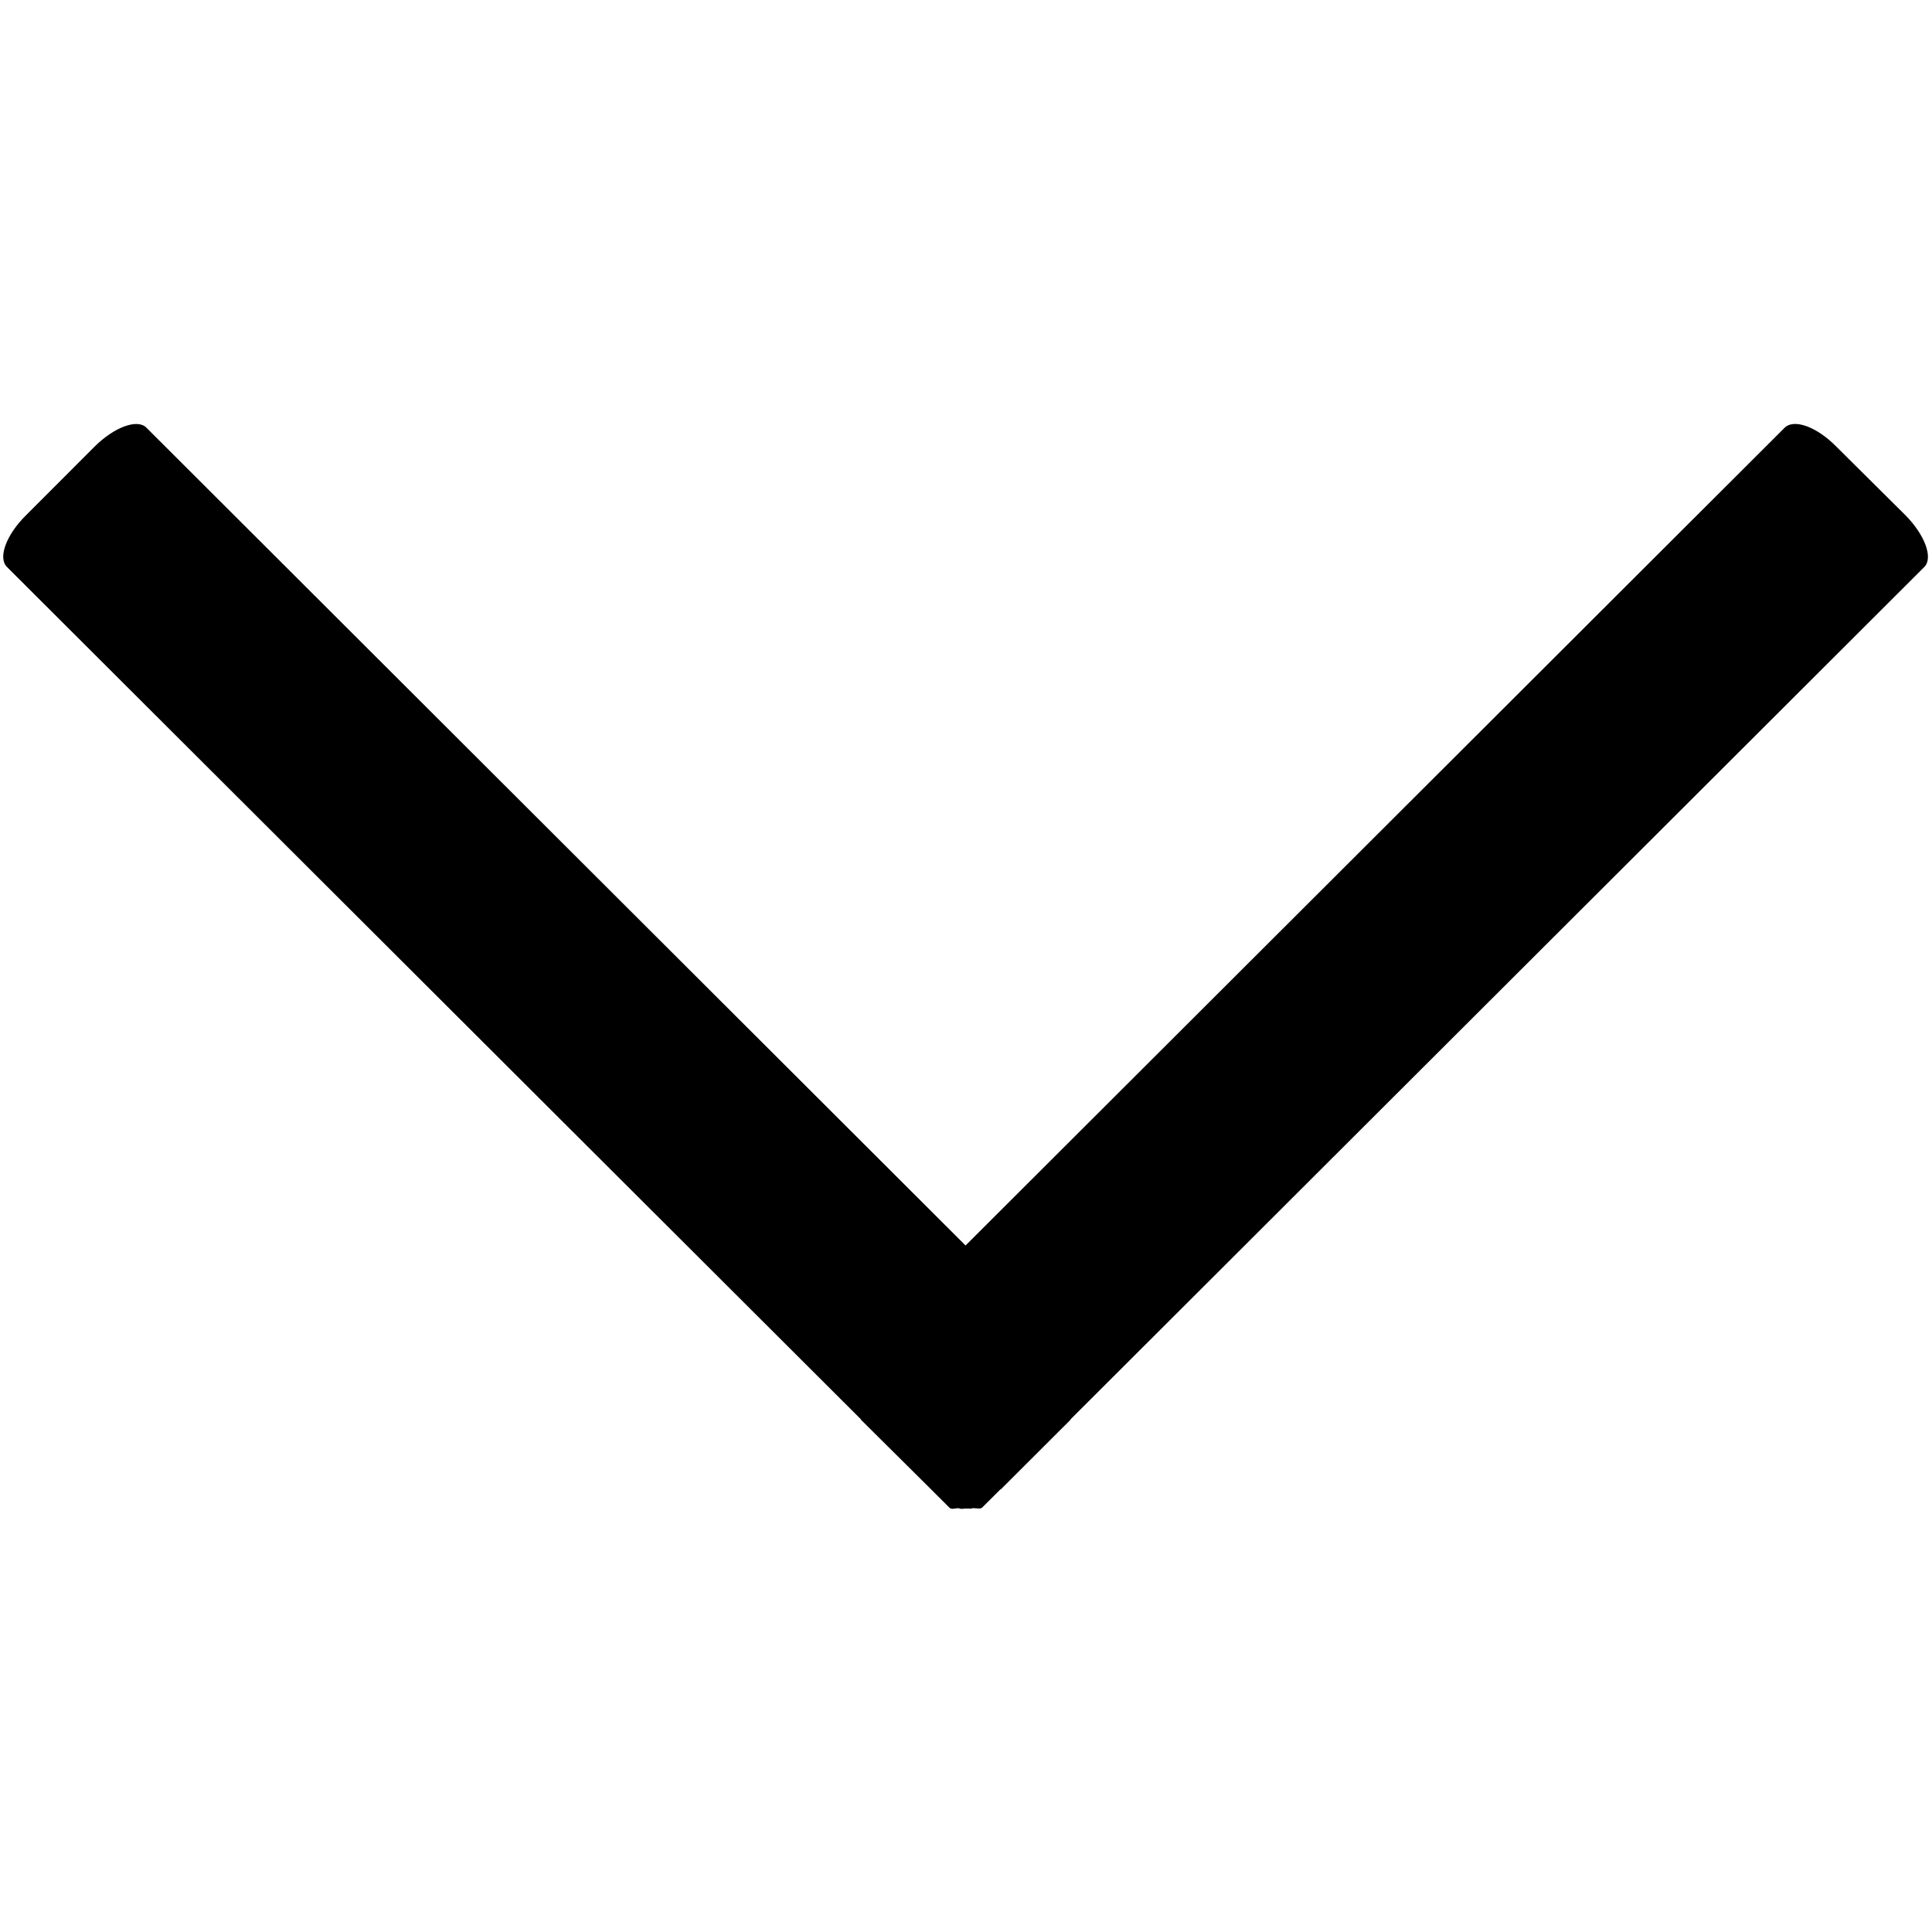 <?xml version="1.0" encoding="UTF-8" standalone="no"?>
<svg
   version="1.1"
   viewBox="0 0 30 30"
   xmlns="http://www.w3.org/2000/svg"
   xmlns:svg="http://www.w3.org/2000/svg">
<g
   id="Layer_19"
   display="none"
   transform="translate(-0.179,-5.783)">
	<g
   display="inline"
   id="g1361">
		<path
   d="m 13.5,0.996 c 6.895,0 12.503,5.608 12.503,12.502 C 26.003,20.392 20.395,26 13.5,26 6.606,26 0.997,20.392 0.997,13.498 0.997,6.604 6.606,0.996 13.5,0.996 m 0,-1 C 6.042,-0.004 -0.003,6.041 -0.003,13.498 -0.003,20.955 6.042,27 13.5,27 20.956,27 27.003,20.955 27.003,13.498 27.003,6.041 20.956,-0.004 13.5,-0.004 Z"
   id="path1359" />
	</g>
</g>
<g
   id="Layer_1"
   display="none"
   transform="translate(-0.179,-5.783)">
	<g
   display="inline"
   id="g1366">
		<path
   d="M 13.5,1 C 20.393,1 26,6.607 26,13.5 26,20.393 20.393,26 13.5,26 6.607,26 1,20.393 1,13.5 1,6.607 6.607,1 13.5,1 m 0,-1 C 6.044,0 0,6.044 0,13.5 0,20.956 6.044,27 13.5,27 20.956,27 27,20.956 27,13.5 27,6.044 20.956,0 13.5,0 Z"
   id="path1364" />
	</g>
	<path
   display="inline"
   d="m 12.786,17.732 v -7.199 h -0.759 c -0.793,0 -1.33,0.114 -1.61,0.342 -0.28,0.228 -0.486,0.715 -0.619,1.463 H 9.47 L 9.504,11.142 9.545,9.946 h 3.951 3.958 l 0.033,1.196 0.041,1.196 H 17.2 c -0.132,-0.748 -0.338,-1.235 -0.618,-1.463 -0.28,-0.228 -0.817,-0.342 -1.61,-0.342 h -0.758 v 7.199 c 0,0.496 0.084,0.82 0.253,0.974 0.168,0.153 0.526,0.233 1.073,0.243 v 0.266 h -2.03 -2.038 v -0.266 c 0.542,-0.01 0.898,-0.092 1.066,-0.246 0.166,-0.15 0.248,-0.474 0.248,-0.971 z"
   id="path1368" />
</g>
<g
   id="Layer_2"
   display="none"
   transform="translate(-0.179,-5.783)">
	<g
   display="inline"
   id="g1373">
		<path
   d="m 15.392,14.717 c -0.07,0.225 -0.127,0.49 -0.127,0.701 0,0.195 0.098,0.279 0.336,0.279 0.896,0 1.961,-1.499 1.961,-3.054 0,-2.199 -1.861,-3.6 -3.81,-3.6 -2.424,0 -4.314,2.045 -4.314,4.454 0,2.508 2.003,4.455 4.314,4.455 1.388,0 2.774,-0.673 3.53,-1.695 h 0.883 c -0.896,1.527 -2.592,2.451 -4.413,2.451 -2.941,0 -5.239,-2.311 -5.239,-5.211 0,-2.913 2.354,-5.211 5.239,-5.211 2.563,0 4.735,1.779 4.735,4.286 0,2.424 -1.961,4.049 -3.277,4.049 -0.477,0 -0.869,-0.294 -0.896,-0.925 h -0.029 c -0.435,0.504 -0.925,0.925 -1.751,0.925 -1.19,0 -1.975,-0.952 -1.975,-2.172 0,-1.946 1.288,-3.964 3.264,-3.964 0.644,0 1.247,0.309 1.556,1.148 h 0.027 l 0.252,-0.882 h 0.91 z m -2.607,0.98 c 1.219,0 2.171,-1.821 2.171,-2.97 0,-0.714 -0.545,-1.316 -1.134,-1.316 -1.317,0 -2.256,1.723 -2.256,2.941 0,0.771 0.519,1.345 1.219,1.345 z"
   id="path1371" />
	</g>
</g>
<g
   id="Layer_3"
   display="none"
   transform="translate(-0.179,-5.783)">
	<g
   display="inline"
   id="g1378">
		<path
   d="m 11.978,9.009 v 3 h -3 v -3 h 3 m 1,-1 h -5 v 5 h 5 z"
   id="path1376" />
	</g>
	<g
   display="inline"
   id="g1382">
		<path
   d="m 11.978,16 v 3 h -3 v -3 h 3 m 1,-1 h -5 v 5 h 5 z"
   id="path1380" />
	</g>
	<g
   display="inline"
   id="g1386">
		<path
   d="m 18.986,9.009 v 3 h -3 v -3 h 3 m 1,-1 h -5 v 5 h 5 z"
   id="path1384" />
	</g>
	<g
   display="inline"
   id="g1390">
		<path
   d="m 18.986,16 v 3 h -3 v -3 h 3 m 1,-1 h -5 v 5 h 5 z"
   id="path1388" />
	</g>
</g>
<g
   id="Layer_4"
   display="none"
   transform="translate(-0.179,-5.783)">
	<g
   id="g1395">
		<path
   display="inline"
   d="m 12.97,2.037 c 6.617,0 12,5.383 12,12 0,6.617 -5.383,12 -12,12 -6.617,0 -12,-5.383 -12,-12 0,-6.617 5.383,-12 12,-12 m 0,-1 c -7.18,0 -13,5.82 -13,13 0,7.18 5.82,13 13,13 7.18,0 13,-5.82 13,-13 0,-7.18 -5.821,-13 -13,-13 z"
   id="path1393" />
	</g>
	<g
   display="inline"
   id="g1399">
		<path
   d="m 17.497,14.016 c 0.275,0 0.5,0.225 0.5,0.501 0,0.275 -0.225,0.499 -0.5,0.499 -0.275,0 -0.5,-0.224 -0.5,-0.499 0,-0.276 0.225,-0.501 0.5,-0.501 m 0,-1 c -0.828,0 -1.5,0.671 -1.5,1.501 0,0.829 0.672,1.499 1.5,1.499 0.828,0 1.5,-0.67 1.5,-1.499 0,-0.83 -0.672,-1.501 -1.5,-1.501 z"
   id="path1397" />
	</g>
	<g
   display="inline"
   id="g1405">
		<polygon
   fill="none"
   points="7.935,10.978 7.935,11.609 7.935,18.037 20.005,18.037 20.005,10.978 11.607,10.978 "
   id="polygon1401" />
		<path
   d="M 20.757,9.978 H 11.928 10.918 7.955 C 7.952,9.946 7.937,9.919 7.937,9.886 c 0,-0.551 0.449,-0.999 1,-0.999 h 2.723 8.85 v -1 H 8.937 c -0.738,0 -1.376,0.405 -1.723,1 -0.172,0.295 -0.277,0.634 -0.277,0.999 0,0.078 -0.009,0.152 0,0.228 -0.006,0.014 0,0.023 0,0.039 v 8.708 c 0,0.098 0.112,0.176 0.25,0.176 h 13.57 c 0.137,0 0.25,-0.078 0.25,-0.176 v -8.708 c 0,-0.097 -0.113,-0.175 -0.25,-0.175 z m -0.752,8.059 H 7.935 v -6.428 -0.631 h 3.673 8.397 z"
   id="path1403" />
	</g>
</g>
<g
   id="Layer_5"
   display="none"
   transform="translate(-0.179,-5.783)">
	<path
   display="inline"
   d="M 21.97,13.037 H 7.826 l 3.008,-2.998 -0.707,-0.7 -4.067,4.071 c -0.097,0.097 -0.096,0.255 0.002,0.354 l 4.182,4.184 0.707,-0.726 -3.165,-3.185 H 21.97 Z"
   id="path1408" />
	<g
   id="g1412">
		<path
   display="inline"
   d="m 12.97,2.037 c 6.617,0 12,5.383 12,12 0,6.617 -5.383,12 -12,12 -6.617,0 -12,-5.383 -12,-12 0,-6.617 5.383,-12 12,-12 m 0,-1 c -7.18,0 -13,5.82 -13,13 0,7.18 5.82,13 13,13 7.18,0 13,-5.82 13,-13 0,-7.18 -5.821,-13 -13,-13 z"
   id="path1410" />
	</g>
</g>
<g
   id="Layer_5_copy"
   display="none"
   transform="translate(-0.179,-5.783)">
	<path
   display="inline"
   d="m 4.97,14.037 h 14.183 l -3.008,2.998 0.707,0.699 4.067,-4.07 c 0.096,-0.097 0.096,-0.255 -0.003,-0.354 l -4.182,-4.184 -0.707,0.726 3.165,3.185 H 4.97 Z"
   id="path1415" />
	<g
   id="g1419">
		<path
   display="inline"
   d="m 12.97,2.037 c 6.617,0 12,5.383 12,12 0,6.617 -5.383,12 -12,12 -6.617,0 -12,-5.383 -12,-12 0,-6.617 5.383,-12 12,-12 m 0,-1 c -7.18,0 -13,5.82 -13,13 0,7.18 5.82,13 13,13 7.18,0 13,-5.82 13,-13 0,-7.18 -5.821,-13 -13,-13 z"
   id="path1417" />
	</g>
</g>
<g
   id="Layer_7"
   display="none"
   transform="translate(-0.179,-5.783)">
	<g
   id="g1424">
		<path
   display="inline"
   d="m 12.97,2.037 c 6.617,0 12,5.383 12,12 0,6.617 -5.383,12 -12,12 -6.617,0 -12,-5.383 -12,-12 0,-6.617 5.383,-12 12,-12 m 0,-1 c -7.18,0 -13,5.82 -13,13 0,7.18 5.82,13 13,13 7.18,0 13,-5.82 13,-13 0,-7.18 -5.821,-13 -13,-13 z"
   id="path1422" />
	</g>
	<g
   display="inline"
   id="g1430">
		<g
   id="g1428">
			<path
   d="m 13.97,13.037 c -0.552,0 -1,0.447 -1,1 0,0.553 0.448,1 1,1 0.553,0 1,-0.447 1,-1 0,-0.553 -0.448,-1 -1,-1 z m 6.716,0 H 19.36 c -0.144,-1 -0.443,-1.481 -0.867,-2.098 l 0.953,-0.96 C 19.544,9.881 19.57,9.747 19.505,9.681 L 18.327,8.502 C 18.263,8.438 18.13,8.462 18.032,8.56 L 17.084,9.513 C 16.459,9.081 15.97,8.778 14.97,8.635 V 7.287 c 0,-0.139 -0.084,-0.25 -0.177,-0.25 h -1.665 c -0.093,0 -0.158,0.111 -0.158,0.25 v 1.347 c -1,0.141 -1.479,0.436 -2.098,0.858 L 9.938,8.561 C 9.841,8.463 9.707,8.436 9.642,8.502 L 8.464,9.678 C 8.399,9.744 8.424,9.877 8.522,9.975 l 0.925,0.938 C 9.013,11.536 8.705,12.037 8.559,13.037 H 7.236 c -0.138,0 -0.266,0.051 -0.266,0.143 v 1.664 c 0,0.094 0.128,0.193 0.266,0.193 h 1.316 c 0.14,1 0.445,1.502 0.881,2.134 L 8.474,18.123 C 8.376,18.221 8.35,18.351 8.416,18.415 l 1.177,1.177 c 0.066,0.066 0.198,0.038 0.295,-0.06 l 0.964,-0.961 c 0.623,0.429 1.117,0.73 2.117,0.872 v 1.361 c 0,0.139 0.065,0.232 0.158,0.232 h 1.665 c 0.093,0 0.177,-0.094 0.177,-0.232 v -1.361 c 1,-0.144 1.505,-0.453 2.135,-0.892 l 0.93,0.933 c 0.098,0.098 0.229,0.123 0.294,0.059 l 1.178,-1.178 c 0.064,-0.064 0.038,-0.197 -0.06,-0.295 l -0.938,-0.926 c 0.426,-0.626 0.723,-1.107 0.861,-2.107 h 1.316 c 0.138,0 0.284,-0.1 0.284,-0.193 V 13.18 c 10e-4,-0.092 -0.146,-0.143 -0.283,-0.143 z m -6.726,4.502 c -1.93,0 -3.5,-1.57 -3.5,-3.5 0,-1.93 1.57,-3.5 3.5,-3.5 1.929,0 3.5,1.57 3.5,3.5 0,1.93 -1.57,3.5 -3.5,3.5 z"
   id="path1426" />
		</g>
	</g>
</g>
<g
   id="Layer_8"
   display="none"
   transform="translate(-0.179,-5.783)">
	<g
   display="inline"
   id="g1441">
		<path
   fill="none"
   d="m 12.966,7.596 v 0 c 0.013,0 0.023,0.004 0.036,0.004 0.01,0 0.02,-0.002 0.029,-0.002 C 13.204,7.58 13.34,7.44 13.34,7.264 13.34,7.076 13.188,6.922 13,6.922 c -0.188,0 -0.34,0.154 -0.34,0.342 0,0.175 0.135,0.314 0.306,0.332 z"
   id="path1433" />
		<path
   fill="none"
   d="m 11.587,19.02 c 0.202,0.59 0.756,1.018 1.414,1.018 0.657,0 1.212,-0.428 1.414,-1.018 h -0.013 z"
   id="path1435" />
		<path
   fill="none"
   d="M 15.584,12.479 C 15.586,11.424 15.587,9.981 14.818,9.211 14.412,8.805 13.815,8.606 13.002,8.598 c -0.813,0.008 -1.409,0.207 -1.816,0.613 -0.769,0.77 -0.767,2.213 -0.766,3.268 v 0.127 c 0,2.971 -0.762,4.557 -1.567,5.414 h 1.69 1.042 2.804 1.042 1.72 c -0.806,-0.857 -1.567,-2.443 -1.567,-5.414 z"
   id="path1437" />
		<path
   d="m 19.206,18.059 c -0.001,0 -0.002,0 -0.002,0 C 19.16,18.041 19.117,18.024 19.069,18.02 18.967,18.012 16.584,17.766 16.584,12.606 V 12.48 C 16.586,11.25 16.588,9.566 15.525,8.503 15.111,8.089 14.568,7.825 13.915,7.696 13.979,7.563 14.021,7.419 14.021,7.262 14.021,6.698 13.564,6.241 13,6.241 c -0.564,0 -1.021,0.457 -1.021,1.021 0,0.156 0.042,0.301 0.106,0.436 -0.65,0.129 -1.193,0.393 -1.606,0.805 C 9.417,9.566 9.419,11.25 9.42,12.48 v 0.125 c 0,5.143 -2.368,5.404 -2.484,5.414 -0.273,0.018 -0.482,0.25 -0.469,0.523 0.013,0.268 0.234,0.477 0.499,0.477 0.008,0 0.017,0 0.024,-0.002 0.01,0 0.042,-0.004 0.084,-0.008 0.017,0.002 0.031,0.01 0.048,0.01 h 3.413 0.013 c 0.225,1.15 1.236,2.018 2.452,2.018 1.216,0 2.226,-0.867 2.452,-2.018 h 3.559 c 0.001,0 0.003,-0.002 0.005,-0.002 0.008,0.002 0.016,0.002 0.023,0.002 0.262,0 0.478,-0.205 0.494,-0.469 0.014,-0.224 -0.127,-0.415 -0.327,-0.491 z M 13,6.922 c 0.188,0 0.34,0.154 0.34,0.342 0,0.176 -0.136,0.316 -0.309,0.334 -0.01,0 -0.019,0.002 -0.029,0.002 -0.013,0 -0.023,-0.004 -0.036,-0.004 v 0 C 12.795,7.578 12.659,7.44 12.659,7.264 12.66,7.076 12.812,6.922 13,6.922 Z m 0,13.115 c -0.658,0 -1.212,-0.428 -1.414,-1.018 h 2.814 0.013 c -0.2,0.59 -0.755,1.018 -1.413,1.018 z M 15.432,18.02 H 14.39 11.586 10.544 8.854 c 0.806,-0.857 1.567,-2.443 1.567,-5.414 V 12.479 C 10.42,11.424 10.418,9.981 11.187,9.211 11.594,8.805 12.19,8.606 13.003,8.598 c 0.813,0.008 1.41,0.207 1.816,0.613 0.769,0.77 0.768,2.213 0.766,3.268 v 0.127 c 0,2.971 0.762,4.557 1.567,5.414 z"
   id="path1439" />
	</g>
</g>
<g
   id="Layer_9"
   display="none"
   transform="translate(-0.179,-5.783)">
	<g
   display="inline"
   id="g1456">
		<g
   display="none"
   id="g1446">
			<path
   display="inline"
   d="m 12.97,2.397 c 6.617,0 12,5.383 12,12 0,6.617 -5.383,12 -12,12 -6.617,0 -12,-5.383 -12,-12 0,-6.616 5.383,-12 12,-12 m 0,-1 c -7.18,0 -13,5.82 -13,13 0,7.18 5.82,13 13,13 7.18,0 13,-5.82 13,-13 0,-7.18 -5.821,-13 -13,-13 z"
   id="path1444" />
		</g>
		<path
   fill="none"
   d="m 12.937,7.648 c 0.013,0 0.023,0.004 0.036,0.004 0.01,0 0.02,-0.002 0.029,-0.002 0.173,-0.018 0.309,-0.158 0.309,-0.334 0,-0.188 -0.152,-0.342 -0.34,-0.342 -0.188,0 -0.34,0.154 -0.34,0.342 -10e-4,0.176 0.134,0.315 0.306,0.332 z"
   id="path1448" />
		<path
   fill="none"
   d="M 15.554,12.531 C 15.556,11.476 15.557,10.033 14.788,9.263 14.382,8.857 13.785,8.658 12.972,8.65 c -0.813,0.008 -1.409,0.207 -1.816,0.613 -0.769,0.77 -0.767,2.213 -0.766,3.268 v 0.127 c 0,2.971 -0.762,4.557 -1.567,5.414 h 1.69 1.042 2.804 1.042 1.72 c -0.806,-0.857 -1.567,-2.443 -1.567,-5.414 z"
   id="path1450" />
		<path
   d="m 19.176,18.111 c -10e-4,0 -0.002,0 -0.002,0 -0.044,-0.018 -0.087,-0.035 -0.135,-0.039 -0.102,-0.008 -2.485,-0.254 -2.485,-5.414 v -0.125 c 0.002,-1.23 0.004,-2.914 -1.059,-3.977 -0.414,-0.414 -0.957,-0.678 -1.609,-0.807 0.063,-0.133 0.105,-0.277 0.105,-0.434 0,-0.564 -0.457,-1.021 -1.021,-1.021 -0.564,0 -1.021,0.457 -1.021,1.021 0,0.156 0.042,0.301 0.106,0.436 -0.65,0.129 -1.193,0.393 -1.606,0.805 -1.062,1.063 -1.06,2.746 -1.058,3.977 v 0.125 c 0,5.143 -2.368,5.404 -2.484,5.414 -0.273,0.018 -0.482,0.25 -0.469,0.523 0.013,0.268 0.234,0.477 0.499,0.477 0.008,0 0.017,0 0.024,-0.002 0.01,0 0.042,-0.004 0.084,-0.008 0.017,0.002 0.031,0.01 0.048,0.01 h 3.413 0.013 c 0,0.002 0.002,0.006 0.002,0.008 h 4.897 c 0.001,-0.002 0.002,-0.006 0.003,-0.008 h 3.559 c 0.001,0 0.003,-0.002 0.005,-0.002 0.008,0.002 0.016,0.002 0.023,0.002 0.262,0 0.478,-0.205 0.494,-0.469 0.015,-0.224 -0.126,-0.415 -0.326,-0.492 z M 12.97,6.975 c 0.188,0 0.34,0.154 0.34,0.342 0,0.176 -0.136,0.316 -0.309,0.334 -0.01,0 -0.019,0.002 -0.029,0.002 -0.013,0 -0.023,-0.004 -0.036,-0.004 C 12.765,7.631 12.629,7.493 12.629,7.317 12.63,7.129 12.782,6.975 12.97,6.975 Z m 2.431,11.097 h -1.042 -2.804 -1.042 -1.69 c 0.806,-0.857 1.567,-2.443 1.567,-5.414 v -0.127 c -0.001,-1.055 -0.003,-2.498 0.766,-3.268 0.407,-0.406 1.003,-0.605 1.816,-0.613 0.813,0.008 1.41,0.207 1.816,0.613 0.769,0.77 0.768,2.213 0.766,3.268 v 0.127 c 0,2.971 0.762,4.557 1.567,5.414 z"
   id="path1452" />
		<path
   d="m 14.072,20.072 c -0.02,0.533 -0.454,0.965 -0.993,0.965 -0.539,0 -0.973,-0.432 -0.993,-0.965 h -1.004 c 0.02,1.088 0.904,1.965 1.997,1.965 1.092,0 1.977,-0.877 1.996,-1.965 z"
   id="path1454" />
	</g>
</g>
<g
   id="Layer_10"
   display="none"
   transform="translate(-0.179,-5.783)">
	<path
   display="inline"
   d="M 9.835,8.037 C 9.868,8.037 9.97,7.881 9.97,7.748 V 7.225 C 9.97,7.094 9.868,7.037 9.835,7.037 H 8.748 8.224 8.047 C 8.014,7.037 7.97,7.094 7.97,7.225 v 0.209 0.314 12.527 0.268 0.256 c 0,0.133 0.044,0.238 0.077,0.238 h 1.788 c 0.033,0 0.135,-0.105 0.135,-0.238 v -0.523 c 0,-0.131 -0.102,-0.238 -0.135,-0.238 H 8.97 v -12 h 0.865 z"
   id="path1459" />
	<path
   display="inline"
   d="m 18.97,13.037 h -6.064 l 1.551,-1.559 -0.707,-0.711 -2.653,2.65 C 11,13.515 11.001,13.672 11.099,13.77 l 2.769,2.767 0.707,-0.707 -1.793,-1.793 h 6.189 v -1 z"
   id="path1461" />
</g>
<g
   id="Layer_11"
   display="none"
   transform="translate(-0.179,-5.783)">
	<g
   display="inline"
   id="g1468">
		<path
   display="none"
   d="m 12.97,2.037 c 6.617,0 12,5.383 12,12 0,6.617 -5.383,12 -12,12 -6.617,0 -12,-5.383 -12,-12 0,-6.617 5.383,-12 12,-12 m 0,-1 c -7.18,0 -13,5.82 -13,13 0,7.18 5.82,13 13,13 7.18,0 13,-5.82 13,-13 0,-7.18 -5.821,-13 -13,-13 z"
   id="path1464" />
		<path
   d="M 6.734,20.93 C 6.68,20.93 6.626,20.921 6.572,20.904 6.311,20.814 6.171,20.53 6.26,20.269 L 8.557,13.538 C 8.646,13.277 8.93,13.137 9.192,13.226 l 5.853,1.997 2.669,-7.827 c 0.09,-0.261 0.378,-0.401 0.635,-0.312 0.262,0.089 0.401,0.373 0.313,0.635 l -2.831,8.299 c -0.043,0.126 -0.134,0.229 -0.253,0.288 -0.118,0.058 -0.258,0.066 -0.382,0.024 L 9.342,14.333 7.206,20.59 c -0.07,0.209 -0.264,0.34 -0.472,0.34 z"
   id="path1466" />
	</g>
</g>
<g
   id="Layer_12"
   display="none"
   transform="translate(-0.179,-5.783)">
	<g
   display="inline"
   id="g1483">
		<g
   display="none"
   id="g1473">
			<path
   display="inline"
   d="m 12.97,1.037 c 6.617,0 12,5.383 12,12 0,6.617 -5.383,12 -12,12 -6.617,0 -12,-5.383 -12,-12 0,-6.617 5.383,-12 12,-12 m 0,-1 c -7.18,0 -13,5.82 -13,13 0,7.18 5.82,13 13,13 7.18,0 13,-5.82 13,-13 0,-7.18 -5.821,-13 -13,-13 z"
   id="path1471" />
		</g>
		<g
   id="g1477">
			<path
   d="m 14.966,12.537 v 5 h -5 v -5 h 5 m 1,-1 h -7 v 7 h 7 z"
   id="path1475" />
		</g>
		<g
   id="g1481">
			<polygon
   points="17.974,9.545 10.973,9.545 10.973,10.544 16.958,10.544 16.958,16.545 17.974,16.545 "
   id="polygon1479" />
		</g>
	</g>
</g>
<g
   id="Layer_13"
   display="none"
   transform="translate(-0.179,-5.783)">
	<g
   display="inline"
   id="g1496">
		<g
   id="g1488">
			<path
   d="m 13.5,7.5 c 3.584,0 6.5,2.916 6.5,6.5 0,3.584 -2.916,6.5 -6.5,6.5 C 9.916,20.5 7,17.584 7,14 7,10.416 9.916,7.5 13.5,7.5 m 0,-1 C 9.357,6.5 6,9.857 6,14 c 0,4.143 3.357,7.5 7.5,7.5 4.143,0 7.5,-3.357 7.5,-7.5 0,-4.143 -3.357,-7.5 -7.5,-7.5 z"
   id="path1486" />
		</g>
		<circle
   cx="11.059"
   cy="12.624"
   r="1"
   id="circle1490" />
		<circle
   cx="15.979"
   cy="12.624"
   r="1"
   id="circle1492" />
		<path
   d="m 15.809,15.923 c -0.376,0.905 -1.269,1.545 -2.309,1.545 -1.04,0 -1.932,-0.64 -2.309,-1.545 h -1.042 c 0.417,1.465 1.751,2.545 3.351,2.545 1.599,0 2.934,-1.08 3.352,-2.545 z"
   id="path1494" />
	</g>
</g>
<g
   id="Layer_14"
   display="none"
   transform="translate(-0.179,-5.783)">
	<g
   display="inline"
   id="g1515">
		<g
   id="g1501">
			<path
   d="m 13.5,1.037 c 6.893,0 12.5,5.607 12.5,12.5 0,6.893 -5.607,12.5 -12.5,12.5 C 6.607,26.037 1,20.43 1,13.537 1,6.644 6.607,1.037 13.5,1.037 m 0,-1 C 6.044,0.037 0,6.081 0,13.537 c 0,7.456 6.044,13.5 13.5,13.5 7.456,0 13.5,-6.044 13.5,-13.5 0,-7.456 -6.044,-13.5 -13.5,-13.5 z"
   id="path1499" />
		</g>
		<g
   id="g1513">
			<path
   d="m 20.944,7.775 c 0,0.138 -0.111,0.25 -0.25,0.25 h -13.5 c -0.138,0 -0.25,-0.112 -0.25,-0.25 v -0.5 c 0,-0.138 0.112,-0.25 0.25,-0.25 h 13.5 c 0.139,0 0.25,0.112 0.25,0.25 z"
   id="path1503" />
			<path
   d="m 14.944,19.787 c 0,0.139 -0.111,0.25 -0.25,0.25 h -7.5 c -0.138,0 -0.25,-0.111 -0.25,-0.25 v -0.5 c 0,-0.139 0.112,-0.25 0.25,-0.25 h 7.5 c 0.139,0 0.25,0.111 0.25,0.25 z"
   id="path1505" />
			<path
   d="m 12.944,15.764 c 0,0.139 -0.112,0.25 -0.25,0.25 h -5.5 c -0.138,0 -0.25,-0.111 -0.25,-0.25 v -0.5 c 0,-0.139 0.112,-0.25 0.25,-0.25 h 5.5 c 0.138,0 0.25,0.111 0.25,0.25 z"
   id="path1507" />
			<path
   d="m 14.944,11.813 c 0,0.138 -0.111,0.25 -0.25,0.25 h -7.5 c -0.138,0 -0.25,-0.112 -0.25,-0.25 v -0.5 c 0,-0.138 0.112,-0.25 0.25,-0.25 h 7.5 c 0.139,0 0.25,0.112 0.25,0.25 z"
   id="path1509" />
			<path
   d="M 20.767,15.037 H 18.97 v -1.75 c 0,-0.138 -0.111,-0.25 -0.25,-0.25 h -0.5 c -0.139,0 -0.25,0.112 -0.25,0.25 v 1.75 h -1.703 c -0.139,0 -0.297,0.139 -0.297,0.276 v 0.5 c 0,0.138 0.158,0.224 0.297,0.224 h 1.703 v 1.75 c 0,0.139 0.111,0.25 0.25,0.25 h 0.5 c 0.139,0 0.25,-0.111 0.25,-0.25 v -1.75 h 1.797 c 0.139,0 0.203,-0.086 0.203,-0.224 v -0.5 c 0,-0.137 -0.065,-0.276 -0.203,-0.276 z"
   id="path1511" />
		</g>
	</g>
</g>
<g
   id="Layer_15"
   display="none"
   transform="translate(-0.179,-5.783)">
	<g
   display="inline"
   id="g1526">
		<g
   display="none"
   id="g1520">
			<path
   display="inline"
   d="M 13,1 C 19.617,1 25,6.383 25,13 25,19.617 19.617,25 13,25 6.383,25 1,19.617 1,13 1,6.383 6.383,1 13,1 M 13,0 C 5.82,0 0,5.82 0,13 0,20.18 5.82,26 13,26 20.18,26 26,20.18 26,13 26,5.82 20.18,0 13,0 Z"
   id="path1518" />
		</g>
		<path
   d="m 19.975,10.711 c 0,0.138 -0.112,0.25 -0.25,0.25 h -13.5 c -0.138,0 -0.25,-0.112 -0.25,-0.25 v -0.5 c 0,-0.138 0.112,-0.25 0.25,-0.25 h 13.5 c 0.138,0 0.25,0.112 0.25,0.25 z"
   id="path1522" />
		<path
   d="m 13.975,15.75 c 0,0.139 -0.112,0.25 -0.25,0.25 h -7.5 c -0.138,0 -0.25,-0.111 -0.25,-0.25 v -0.5 C 5.975,15.111 6.087,15 6.225,15 h 7.5 c 0.138,0 0.25,0.111 0.25,0.25 z"
   id="path1524" />
	</g>
</g>
<g
   id="Layer_16"
   display="none"
   transform="translate(-0.179,-5.783)">
	<g
   display="inline"
   id="g1541">
		<g
   display="none"
   id="g1531">
			<path
   display="inline"
   d="M 13,2 C 19.617,2 25,7.383 25,14 25,20.617 19.617,26 13,26 6.383,26 1,20.617 1,14 1,7.383 6.383,2 13,2 M 13,1 C 5.82,1 0,6.82 0,14 0,21.18 5.82,27 13,27 20.18,27 26,21.18 26,14 26,6.82 20.18,1 13,1 Z"
   id="path1529" />
		</g>
		<g
   id="g1539">
			<polygon
   fill="none"
   points="15.761,8.419 15.761,10.008 17.35,10.008 "
   id="polygon1533" />
			<polygon
   fill="none"
   points="8.97,20.037 17.97,20.037 17.97,11.037 14.97,11.037 14.97,11 14.97,10.008 14.97,8.037 8.97,8.037 "
   id="polygon1535" />
			<path
   d="M 18.746,10.037 18.755,10.014 18.739,9.991 18.844,9.98 15.97,7.003 V 7.037 H 8.01 c -0.138,0 -0.041,0.062 -0.041,0.2 v 13.5 c 0,0.138 -0.098,0.3 0.041,0.3 h 10.5 c 0.138,0 0.459,-0.162 0.459,-0.3 v -9.729 -0.93 -0.041 z m -2.985,-1.618 1.589,1.589 h -1.589 z m 2.209,11.618 h -9 v -12 h 6 V 10.008 11 11.037 h 3 z"
   id="path1537" />
		</g>
	</g>
</g>
<g
   id="Layer_17"
   display="none"
   transform="translate(-0.179,-5.783)">
	<g
   display="inline"
   id="g1556">
		<g
   display="none"
   id="g1546">
			<path
   display="inline"
   d="M 14,2 C 20.617,2 26,7.383 26,14 26,20.617 20.617,26 14,26 7.383,26 2,20.617 2,14 2,7.383 7.383,2 14,2 M 14,1 C 6.82,1 1,6.82 1,14 1,21.18 6.82,27 14,27 21.18,27 27,21.18 27,14 27,6.82 21.18,1 14,1 Z"
   id="path1544" />
		</g>
		<g
   id="g1554">
			<polygon
   fill="none"
   points="14.5,8.431 14.5,10.021 16.09,10.021 "
   id="polygon1548" />
			<polygon
   fill="none"
   points="11.5,20 16.5,20 16.5,11.021 13.5,11.021 13.5,11.013 13.5,10.021 13.5,8 11.5,8 "
   id="polygon1550" />
			<path
   d="M 17.486,10.021 17.494,10.012 17.478,9.996 17.486,9.988 14.513,7.014 V 7 H 10.75 C 10.611,7 10.5,7.111 10.5,7.25 v 13.5 c 0,0.138 0.112,0.25 0.25,0.25 h 6.5 c 0.138,0 0.25,-0.112 0.25,-0.25 v -9.729 -0.93 -0.07 z m -2.986,-1.59 1.59,1.59 H 14.5 Z M 16.5,20 h -5 V 8 h 2 v 2.021 0.992 0.008 h 3 z"
   id="path1552" />
		</g>
	</g>
</g>
<g
   id="Layer_18"
   display="none"
   transform="translate(-0.179,-5.783)">
	<path
   display="inline"
   d="m 19.747,12.008 0.008,-0.009 -0.016,-0.016 0.008,-0.008 -2.973,-2.974 V 8.987 H 9.01 c -0.138,0 -0.25,0.111 -0.25,0.25 v 8.5 c 0,0.138 0.112,0.25 0.25,0.25 h 10.5 c 0.138,0 0.25,-0.112 0.25,-0.25 v -4.729 -0.93 -0.07 z m -2.986,-1.59 1.59,1.59 h -1.59 z m 2,6.569 h -9 v -7 h 6 V 12.008 13 13.008 h 3 z"
   id="path1559" />
</g>
<g
   id="Layer_20"
   display="none"
   transform="translate(-0.179,-5.783)">
	<path
   display="inline"
   d="m 17,13.5 h -7 c -0.15,0 -0.293,-0.068 -0.389,-0.185 l -2.03,-2.5 C 7.407,10.601 7.439,10.286 7.653,10.111 7.868,9.937 8.182,9.97 8.357,10.184 l 1.88,2.315 h 6.522 l 1.85,-2.313 c 0.173,-0.215 0.487,-0.249 0.703,-0.078 0.216,0.173 0.25,0.487 0.078,0.703 l -2,2.5 C 17.296,13.431 17.152,13.5 17,13.5 Z m 2,-3 H 8 v 7 h 11 v -7 m 0.751,-1 C 19.889,9.5 20,9.611 20,9.75 v 8.498 C 20,18.387 19.889,18.5 19.751,18.5 H 7.248 C 7.11,18.5 7,18.387 7,18.248 V 9.75 C 7,9.611 7.11,9.5 7.248,9.5 Z"
   id="path1562" />
</g>
<g
   id="Layer_21"
   display="none"
   transform="translate(-0.179,-5.783)">
	<g
   id="g1567">
		<path
   display="inline"
   d="M 14,2 C 20.617,2 26,7.383 26,14 26,20.617 20.617,26 14,26 7.383,26 2,20.617 2,14 2,7.383 7.383,2 14,2 M 14,1 C 6.82,1 1,6.82 1,14 1,21.18 6.82,27 14,27 21.18,27 27,21.18 27,14 27,6.82 21.18,1 14,1 Z"
   id="path1565" />
	</g>
	<path
   display="inline"
   d="m 13.569,23.5 c -4.136,0 -7.5,-3.345 -7.5,-7.457 0,-0.276 0.224,-0.5 0.5,-0.5 0.276,0 0.5,0.224 0.5,0.5 0,3.561 2.916,6.457 6.5,6.457 3.584,0 6.5,-2.896 6.5,-6.457 0,-0.276 0.224,-0.5 0.5,-0.5 0.276,0 0.5,0.224 0.5,0.5 0,4.112 -3.364,7.457 -7.5,7.457 z"
   id="path1569" />
	<path
   display="inline"
   d="m 20.569,16.543 h -14 c -0.276,0 -0.5,-0.224 -0.5,-0.5 0,-0.276 0.224,-0.5 0.5,-0.5 h 14 c 0.276,0 0.5,0.224 0.5,0.5 0,0.276 -0.223,0.5 -0.5,0.5 z"
   id="path1571" />
	<path
   display="inline"
   d="m 11.063,12.172 c -0.276,0 -0.5,-0.224 -0.5,-0.5 0,-1.103 -0.897,-2 -2,-2 -1.103,0 -2,0.897 -2,2 0,0.276 -0.224,0.5 -0.5,0.5 -0.276,0 -0.5,-0.224 -0.5,-0.5 0,-1.654 1.346,-3 3,-3 1.654,0 3,1.346 3,3 0,0.276 -0.224,0.5 -0.5,0.5 z"
   id="path1573" />
	<path
   display="inline"
   d="m 20.938,12.172 c -0.276,0 -0.5,-0.224 -0.5,-0.5 0,-1.103 -0.897,-2 -2,-2 -1.103,0 -2,0.897 -2,2 0,0.276 -0.224,0.5 -0.5,0.5 -0.276,0 -0.5,-0.224 -0.5,-0.5 0,-1.654 1.346,-3 3,-3 1.654,0 3,1.346 3,3 0,0.276 -0.224,0.5 -0.5,0.5 z"
   id="path1575" />
</g>
<g
   id="Layer_22"
   display="none"
   transform="translate(-0.179,-5.783)">
	<g
   display="inline"
   id="g1586">
		<polygon
   fill="none"
   points="8.818,16.907 8.817,18.259 10.169,18.259 "
   id="polygon1578" />
		
			<rect
   x="9.044"
   y="12.584"
   transform="matrix(0.707,-0.707,0.707,0.707,-6.154,13.311)"
   fill="none"
   width="7.897"
   height="3"
   id="rect1580" />
		
			<rect
   x="15.735"
   y="8.893"
   transform="matrix(-0.707,-0.707,0.707,-0.707,22.461,28.987)"
   fill="none"
   width="3"
   height="1.896"
   id="rect1582" />
		<path
   d="M 20.255,10.106 16.97,6.821 c -0.048,-0.05 -0.105,-0.077 -0.146,-0.077 -0.018,0 -0.032,0.005 -0.042,0.015 L 14.08,9.46 V 9.461 L 7.885,15.655 C 7.86,15.68 7.854,15.713 7.841,15.743 L 7.82,15.722 v 0.063 c -0.004,0.02 -0.001,0.035 0,0.054 l -0.002,3.245 c 0,0.063 0.021,0.119 0.052,0.15 0.018,0.018 0.038,0.027 0.06,0.027 l 3.288,-0.004 c 0.011,0.002 0.019,0.012 0.03,0.012 0.009,0 0.017,-0.011 0.026,-0.012 h 0.081 l -0.024,-0.024 c 0.031,-0.013 0.063,-0.014 0.09,-0.04 l 6.753,-6.754 2.145,-2.145 c 0.033,-0.033 0.006,-0.119 -0.064,-0.188 z m -11.437,6.801 1.351,1.352 H 8.817 Z m 2.443,1.03 -2.122,-2.121 5.584,-5.584 2.121,2.121 z m 6.364,-6.365 -2.121,-2.122 1.34,-1.341 2.122,2.122 z"
   id="path1584" />
	</g>
</g>
<g
   id="Layer_23"
   display="none"
   transform="translate(-0.179,-5.783)">
	<g
   display="inline"
   id="g1597">
		
			<rect
   x="11.815"
   y="9.153"
   transform="matrix(-0.707,-0.707,0.707,-0.707,13.091,32.685)"
   fill="none"
   width="3"
   height="8.958"
   id="rect1589" />
		
			<rect
   x="16.418"
   y="8.027"
   transform="matrix(-0.707,-0.707,0.707,-0.707,24.205,28.08)"
   fill="none"
   width="3"
   height="2"
   id="rect1591" />
		<path
   d="M 20.976,9.256 17.69,5.971 c -0.049,-0.05 -0.105,-0.077 -0.146,-0.077 -0.018,0 -0.032,0.005 -0.042,0.015 l -2.702,2.7 c 0,0 0,0.002 0,0.002 l -6.953,6.953 c -0.096,0.094 -0.118,0.229 -0.049,0.299 l 3.285,3.285 c 0.027,0.027 0.065,0.04 0.106,0.04 0.063,0 0.135,-0.031 0.193,-0.089 l 7.4,-7.4 c 0.001,-10e-4 0.001,-0.003 0.002,-0.004 L 21.037,9.443 C 21.071,9.41 21.045,9.324 20.976,9.256 Z m -9.768,8.603 -2.121,-2.121 6.333,-6.334 2.121,2.121 z M 18.271,10.794 16.15,8.673 17.564,7.259 19.685,9.38 Z"
   id="path1593" />
		<path
   d="m 7.948,18.998 10e-4,-1.537 -0.998,-1 -0.003,3.361 c 0,0.063 0.021,0.119 0.053,0.15 C 7.018,19.99 7.039,20 7.06,20 l 3.426,-0.004 -0.999,-0.998 z"
   id="path1595" />
	</g>
</g>
<g
   id="Layer_24"
   display="none"
   transform="translate(-0.179,-5.783)">
	<g
   display="inline"
   id="g1612">
		<g
   display="none"
   id="g1602">
			<path
   display="inline"
   d="M 13,2 C 19.617,2 25,7.383 25,14 25,20.617 19.617,26 13,26 6.383,26 1,20.617 1,14 1,7.383 6.383,2 13,2 M 13,1 C 5.82,1 0,6.82 0,14 0,21.18 5.82,27 13,27 20.18,27 26,21.18 26,14 26,6.82 20.18,1 13,1 Z"
   id="path1600" />
		</g>
		<path
   d="m 13.5,7 c 3.859,0 7,3.14 7,7 0,3.859 -3.141,7 -7,7 -3.86,0 -7,-3.141 -7,-7 0,-3.86 3.14,-7 7,-7 m 0,-1 c -4.419,0 -8,3.581 -8,8 0,4.419 3.581,8 8,8 4.419,0 8,-3.581 8,-8 0,-4.419 -3.581,-8 -8,-8 z"
   id="path1604" />
		<path
   d="m 9.628,15.974 h 0.949 l 2.923,10e-4 2.924,-10e-4 h 0.948 C 16.934,17.63 15.415,18.785 13.5,18.785 11.585,18.784 10.066,17.63 9.628,15.974 m 8.189,-1.001 c -0.868,0 -2.477,10e-4 -4.317,10e-4 -1.84,0 -3.449,-10e-4 -4.317,-10e-4 -0.434,0 -0.683,0 -0.683,10e-4 0,2.761 2.239,4.81 5,4.81 2.762,0 5,-2.049 5,-4.81 0,0 -0.249,-10e-4 -0.683,-10e-4 z"
   id="path1606" />
		<path
   d="m 18.005,13.44 c -0.276,0 -0.5,-0.224 -0.5,-0.5 0,-0.551 -0.448,-1 -1,-1 -0.552,0 -1,0.449 -1,1 0,0.276 -0.224,0.5 -0.5,0.5 -0.276,0 -0.5,-0.224 -0.5,-0.5 0,-1.103 0.897,-2 2,-2 1.103,0 2,0.897 2,2 0,0.277 -0.224,0.5 -0.5,0.5 z"
   id="path1608" />
		<path
   d="m 11.972,13.44 c -0.276,0 -0.5,-0.224 -0.5,-0.5 0,-0.551 -0.449,-1 -1,-1 -0.551,0 -1,0.449 -1,1 0,0.276 -0.224,0.5 -0.5,0.5 -0.276,0 -0.5,-0.224 -0.5,-0.5 0,-1.103 0.897,-2 2,-2 1.103,0 2,0.897 2,2 0,0.277 -0.224,0.5 -0.5,0.5 z"
   id="path1610" />
	</g>
</g>
<g
   id="Layer_25"
   display="none"
   transform="translate(-0.179,-5.783)">
	<g
   display="inline"
   id="g1627">
		<g
   display="none"
   id="g1617">
			<path
   display="inline"
   d="M 16,0 C 22.617,0 28,5.383 28,12 28,18.617 22.617,24 16,24 9.383,24 4,18.617 4,12 4,5.383 9.383,0 16,0 m 0,-1 C 8.82,-1 3,4.82 3,12 3,19.18 8.82,25 16,25 23.18,25 29,19.18 29,12 29,4.82 23.18,-1 16,-1 Z"
   id="path1615" />
		</g>
		<g
   id="g1621">
			<path
   d="M 19,8 V 19 H 8 V 8 H 19 M 19.752,7 H 7.248 C 7.112,7 7,7.111 7,7.252 V 19.746 C 7,19.887 7.112,20 7.248,20 H 19.752 C 19.889,20 20,19.887 20,19.746 V 7.252 C 20,7.111 19.889,7 19.752,7 Z"
   id="path1619" />
		</g>
		<g
   id="g1625">
			<path
   d="m 15,12 v 7 H 8 v -7 h 7 m 0.828,-1 H 7.172 C 7.077,11 7,11.077 7,11.173 v 8.652 C 7,19.921 7.077,20 7.172,20 h 8.656 C 15.923,20 16,19.921 16,19.825 V 11.173 C 16,11.077 15.923,11 15.828,11 Z"
   id="path1623" />
		</g>
	</g>
</g>
<g
   id="Layer_26"
   display="none"
   transform="translate(-0.179,-5.783)">
	<g
   display="inline"
   id="g1638">
		<g
   display="none"
   id="g1632">
			<path
   display="inline"
   d="M 13,2 C 19.617,2 25,7.383 25,14 25,20.617 19.617,26 13,26 6.383,26 1,20.617 1,14 1,7.383 6.383,2 13,2 M 13,1 C 5.82,1 0,6.82 0,14 0,21.18 5.82,27 13,27 20.18,27 26,21.18 26,14 26,6.82 20.18,1 13,1 Z"
   id="path1630" />
		</g>
		<path
   d="M 16.011,12.093 16.02,12.084 16.004,12.068 16.012,12.06 13.037,9.086 V 9.073 H 7.273 c -0.139,0 -0.25,0.111 -0.25,0.25 v 11.5 c 0,0.139 0.111,0.25 0.25,0.25 h 8.501 c 0.138,0 0.25,-0.111 0.25,-0.25 v -7.729 -0.93 -0.07 h -0.013 z m -2.988,-1.59 1.591,1.59 h -1.591 z m 2.001,9.569 H 8.023 v -10 h 4 v 2.021 0.992 0.008 h 3.001 z"
   id="path1634" />
		<path
   d="M 19.963,9.053 19.972,9.044 19.956,9.028 19.964,9.02 16.99,6.047 V 6.033 h -5.765 c -0.139,0 -0.25,0.111 -0.25,0.25 v 1.721 h 1 V 7.033 h 4.001 v 2.021 0.992 0.008 h 3 v 6.98 h -2.045 v 1 h 2.795 c 0.138,0 0.25,-0.113 0.25,-0.25 v -7.73 -0.93 -0.07 h -0.013 z m -2.986,0 v -1.59 l 1.59,1.59 z"
   id="path1636" />
	</g>
</g>
<g
   id="Layer_27"
   display="none"
   transform="translate(-0.179,-5.783)">
	<g
   display="inline"
   id="g1661">
		<g
   display="none"
   id="g1643">
			<path
   display="inline"
   d="M 14,1 C 20.617,1 26,6.383 26,13 26,19.617 20.617,25 14,25 7.383,25 2,19.617 2,13 2,6.383 7.383,1 14,1 M 14,0 C 6.82,0 1,5.82 1,13 1,20.18 6.82,26 14,26 21.18,26 27,20.18 27,13 27,5.82 21.18,0 14,0 Z"
   id="path1641" />
		</g>
		<g
   id="g1647">
			<path
   d="m 15,12 v 3 h -3 v -3 h 3 m 0.904,-1 H 11.095 C 11.043,11 11,11.042 11,11.096 v 4.806 C 11,15.956 11.043,16 11.096,16 h 4.809 C 15.957,16 16,15.956 16,15.902 V 11.096 C 16,11.042 15.957,11 15.904,11 Z"
   id="path1645" />
		</g>
		<g
   id="g1653">
			<path
   d="M 8,10 V 8.058 h 2 V 7 H 7.248 C 7.111,7 7,7.118 7,7.265 V 10 Z"
   id="path1649" />
			<path
   d="M 8,17 H 7 v 2.762 C 7,19.893 7.111,20 7.248,20 H 10 V 19.052 H 8 Z"
   id="path1651" />
		</g>
		<g
   id="g1659">
			<path
   d="m 19,10 h 1 V 7.265 C 20,7.118 19.89,7 19.752,7 H 17 v 1.059 h 2 z"
   id="path1655" />
			<path
   d="m 19,17 v 2.052 H 17 V 20 h 2.752 C 19.89,20 20,19.893 20,19.762 V 17 Z"
   id="path1657" />
		</g>
	</g>
</g>
<g
   id="Layer_28"
   display="none"
   transform="translate(-0.179,-5.783)">
	<path
   display="inline"
   d="M 19.769,6.999 H 18.021 V 6.5 c 0,-0.276 -0.224,-0.5 -0.5,-0.5 -0.276,0 -0.5,0.224 -0.5,0.5 V 7 H 10 V 6.5 C 10,6.223 9.776,6 9.5,6 9.224,6 9,6.223 9,6.5 V 7 H 7.232 C 7.104,6.999 7,7.096 7,7.214 V 19.785 C 7,19.902 7.104,20 7.232,20 H 19.768 C 19.896,20 20,19.902 20,19.785 V 7.214 C 20,7.096 19.896,6.999 19.769,6.999 Z M 9,7.999 v 0.5 C 9,8.776 9.224,9 9.5,9 9.776,9 10,8.776 10,8.5 V 8 h 7.021 v 0.5 c 0,0.276 0.224,0.5 0.5,0.5 0.276,0 0.5,-0.224 0.5,-0.5 V 8 H 19 v 5.032 H 8 V 7.999 Z M 8,19 V 14.031 H 19 V 19 Z"
   id="path1664" />
</g>
<g
   id="Layer_29"
   display="none"
   transform="translate(-0.179,-5.783)">
	<g
   display="inline"
   id="g1675">
		<g
   id="g1673">
			<g
   id="g1669">
				<path
   d="m 15.261,7.658 2.651,1.523 1.57,2.702 -7.909,7.91 -4.225,-4.225 7.913,-7.91 M 15.143,6.465 c -0.064,0 -0.128,0.024 -0.177,0.073 l -8.854,8.854 c -0.098,0.098 -0.098,0.256 0,0.354 l 5.285,5.285 c 0.049,0.049 0.113,0.073 0.177,0.073 0.064,0 0.128,-0.024 0.177,-0.073 l 8.854,-8.854 c 0.098,-0.098 0.098,-0.256 0,-0.354 L 18.644,8.448 15.321,6.539 C 15.271,6.49 15.206,6.465 15.143,6.465 Z"
   id="path1667" />
			</g>
			<circle
   cx="15.935"
   cy="11.252"
   r="1"
   id="circle1671" />
		</g>
	</g>
</g>
<g
   id="Layer_30"
   display="none"
   transform="translate(-0.179,-5.783)">
</g>
<g
   id="Layer_31"
   display="none"
   transform="translate(-0.179,-5.783)">
	<g
   display="inline"
   id="g1691">
		<g
   display="none"
   id="g1681">
			<path
   display="inline"
   d="M 13,2 C 19.617,2 25,7.383 25,14 25,20.617 19.617,26 13,26 6.383,26 1,20.617 1,14 1,7.383 6.383,2 13,2 M 13,1 C 5.82,1 0,6.82 0,14 0,21.18 5.82,27 13,27 20.18,27 26,21.18 26,14 26,6.82 20.18,1 13,1 Z"
   id="path1679" />
		</g>
		<path
   d="m 12.068,9.259 -0.5,-0.5 c -0.097,-0.097 -0.255,-0.098 -0.354,0 l -3.138,3.138 c -0.02,0.02 -0.018,0.048 -0.03,0.071 L 6.98,10.9 c -0.098,-0.098 -0.256,-0.098 -0.354,0 l -0.5,0.5 c -0.098,0.098 -0.098,0.256 0,0.354 l 1.724,1.724 c 0.098,0.098 0.256,0.098 0.354,0 l 0.5,-0.5 C 8.748,12.934 8.767,12.875 8.77,12.817 8.828,12.813 8.886,12.795 8.931,12.75 l 3.137,-3.138 c 0.099,-0.097 0.099,-0.255 0,-0.353 z"
   id="path1683" />
		<path
   d="m 21.975,11.031 c 0,0.069 -0.111,0.125 -0.251,0.125 h -6.497 c -0.14,0 -0.252,-0.056 -0.252,-0.125 v -0.75 c 0,-0.069 0.112,-0.125 0.252,-0.125 h 6.497 c 0.14,0 0.251,0.056 0.251,0.125 z"
   id="path1685" />
		<path
   d="m 21.975,16.919 c 0,0.07 -0.111,0.125 -0.251,0.125 h -6.497 c -0.14,0 -0.252,-0.055 -0.252,-0.125 v -0.75 c 0,-0.068 0.112,-0.125 0.252,-0.125 h 6.497 c 0.14,0 0.251,0.057 0.251,0.125 z"
   id="path1687" />
		<path
   d="m 12.068,14.942 -0.5,-0.5 c -0.097,-0.098 -0.255,-0.099 -0.354,0 l -3.138,3.137 c -0.02,0.02 -0.018,0.048 -0.03,0.072 L 6.98,16.583 c -0.098,-0.098 -0.256,-0.098 -0.354,0 l -0.5,0.5 c -0.098,0.098 -0.098,0.256 0,0.354 l 1.724,1.725 c 0.098,0.098 0.256,0.098 0.354,0 l 0.5,-0.5 C 8.749,18.617 8.767,18.558 8.771,18.5 8.829,18.495 8.886,18.478 8.931,18.434 l 3.137,-3.137 c 0.099,-0.101 0.099,-0.257 0,-0.355 z"
   id="path1689" />
	</g>
</g>
<g
   id="Layer_32"
   display="none"
   transform="translate(-0.179,-5.783)">
	<g
   display="inline"
   id="g1706">
		<g
   display="none"
   id="g1696">
			<path
   display="inline"
   d="M 13,2 C 19.617,2 25,7.383 25,14 25,20.617 19.617,26 13,26 6.383,26 1,20.617 1,14 1,7.383 6.383,2 13,2 M 13,1 C 5.82,1 0,6.82 0,14 0,21.18 5.82,27 13,27 20.18,27 26,21.18 26,14 26,6.82 20.18,1 13,1 Z"
   id="path1694" />
		</g>
		<g
   id="g1704">
			<path
   fill="none"
   d="M 19,11 V 9 h -1.006 v 0.5 c 0,0.276 -0.224,0.5 -0.5,0.5 -0.276,0 -0.5,-0.224 -0.5,-0.5 V 9 h -6.988 v 0.5 c 0,0.276 -0.224,0.5 -0.5,0.5 -0.276,0 -0.5,-0.224 -0.5,-0.5 V 9 H 8 v 2 z"
   id="path1698" />
			<rect
   x="8"
   y="12"
   fill="none"
   width="11"
   height="7"
   id="rect1700" />
			<path
   d="M 19.768,8 H 17.995 V 7.5 c 0,-0.276 -0.224,-0.5 -0.5,-0.5 -0.276,0 -0.5,0.224 -0.5,0.5 V 8 H 10.007 V 7.5 C 10.007,7.224 9.783,7 9.507,7 9.231,7 9.007,7.224 9.007,7.5 V 8 H 7.231 C 7.104,8 7,8.097 7,8.214 V 19.785 C 7,19.902 7.104,20 7.231,20 H 19.767 C 19.895,20 20,19.902 20,19.785 V 8.214 C 20,8.097 19.895,8 19.768,8 Z M 9.006,9 v 0.5 c 0,0.276 0.224,0.5 0.5,0.5 0.276,0 0.5,-0.224 0.5,-0.5 V 9 h 6.988 v 0.5 c 0,0.276 0.224,0.5 0.5,0.5 0.276,0 0.5,-0.224 0.5,-0.5 V 9 H 19 v 2 H 8 V 9 Z M 8,19 v -7 h 11 v 7 z"
   id="path1702" />
		</g>
	</g>
</g>
<g
   id="Layer_33"
   display="none"
   transform="translate(-0.179,-5.783)">
	<g
   display="inline"
   id="g1717">
		<g
   id="g1711">
			<path
   d="m 15.703,13.427 -2.239,2.238 -2.122,-2.122 -0.707,0.707 2.654,2.655 c 0.096,0.096 0.254,0.096 0.352,-0.002 l 2.77,-2.77 z"
   id="path1709" />
		</g>
		<path
   d="m 19.022,19.265 c 0,-0.131 -0.156,-0.236 -0.351,-0.236 H 8.373 c -0.194,0 -0.351,0.105 -0.351,0.236 v 0.525 c 0,0.131 0.157,0.238 0.351,0.238 h 10.299 c 0.194,0 0.351,-0.107 0.351,-0.238 v -0.525 z"
   id="path1713" />
		<rect
   x="13.014"
   y="7.174"
   width="1.017"
   height="8.717"
   id="rect1715" />
	</g>
</g>
<g
   id="Layer_34"
   display="none"
   transform="translate(-0.179,-5.783)">
	<g
   display="inline"
   id="g1728">
		<g
   id="g1724">
			<g
   id="g1722">
				<circle
   cx="14"
   cy="13"
   r="1"
   id="circle1720" />
			</g>
		</g>
		<path
   d="m 20.986,13.995 v -2 h -1.598 c -0.146,-0.783 -0.45,-1.511 -0.891,-2.14 L 19.653,8.7 18.239,7.286 17.076,8.449 C 16.465,8.034 15.762,7.748 15.009,7.607 V 5.995 h -2 V 7.599 C 12.244,7.738 11.531,8.025 10.912,8.445 L 9.757,7.289 8.343,8.704 9.488,9.849 C 9.046,10.48 8.74,11.209 8.593,11.995 H 7.014 v 2 H 8.59 c 0.14,0.763 0.428,1.474 0.848,2.092 l -1.152,1.151 1.414,1.414 1.144,-1.144 c 0.636,0.444 1.372,0.752 2.165,0.896 v 1.613 h 2 v -1.622 c 0.781,-0.147 1.508,-0.452 2.135,-0.893 l 1.152,1.152 1.414,-1.414 -1.161,-1.161 c 0.417,-0.617 0.704,-1.326 0.843,-2.086 h 1.594 z m -6.995,2.507 c -1.93,0 -3.5,-1.57 -3.5,-3.5 0,-1.93 1.57,-3.5 3.5,-3.5 1.93,0 3.5,1.57 3.5,3.5 0,1.93 -1.57,3.5 -3.5,3.5 z"
   id="path1726" />
	</g>
</g>
<g
   id="Layer_35"
   display="none"
   transform="translate(-0.179,-5.783)">
	<g
   display="inline"
   id="g1739">
		<path
   fill="none"
   d="M 19.798,23.877 C 18.071,22.105 15.663,21 12.999,21 10.336,21 7.929,22.105 6.202,23.877 8.136,25.213 10.477,26 13,26 c 2.522,0 4.864,-0.787 6.798,-2.123 z"
   id="path1731" />
		<path
   fill="none"
   d="m 12.999,20 c 2.995,0 5.691,1.261 7.605,3.273 C 23.286,21.071 25,17.732 25,14 25,7.383 19.616,2 13,2 6.383,2 1,7.383 1,14 1,17.731 2.713,21.07 5.394,23.272 7.306,21.26 10.002,20 12.999,20 Z"
   id="path1733" />
		<path
   d="M 13,1 C 5.82,1 0,6.82 0,14 c 0,4.041 1.844,7.65 4.736,10.035 0.258,0.213 0.53,0.408 0.804,0.602 C 7.653,26.121 10.222,27 13,27 c 2.778,0 5.347,-0.879 7.46,-2.363 0.273,-0.193 0.545,-0.389 0.803,-0.602 C 24.155,21.651 26,18.041 26,14 26,6.82 20.18,1 13,1 Z m 0,25 C 10.477,26 8.136,25.213 6.202,23.877 7.929,22.105 10.336,21 12.999,21 c 2.664,0 5.072,1.105 6.799,2.877 C 17.864,25.213 15.522,26 13,26 Z m 7.604,-2.727 C 18.69,21.261 15.994,20 12.999,20 10.002,20 7.306,21.26 5.394,23.272 2.713,21.07 1,17.731 1,14 1,7.383 6.383,2 13,2 c 6.616,0 12,5.383 12,12 0,3.732 -1.714,7.071 -4.396,9.273 z"
   id="path1735" />
		<path
   d="m 12.989,8.005 c -2.209,0 -4,1.791 -4,3.999 0,0.531 0,0.496 0,1.498 0,0.82 0,0.967 0,1.497 0,2.21 1.791,4.001 4,4.001 2.209,0 4,-1.791 4,-4.001 0,-0.53 0,0.009 0,-1.497 0,-0.841 0,-1.217 0,-1.375 0,-0.074 0,-0.105 0,-0.105 0,-0.006 0,-0.01 0,-0.018 0,-2.208 -1.791,-3.999 -4,-3.999 z m 3,4.333 c 0,0.967 0,0.014 0,1.164 0,0.803 0,0.068 0,1.164 0,0.111 0,0.219 0,0.333 0,1.654 -1.346,3.001 -3,3.001 -1.654,0 -2.997,-1.347 -2.997,-3.001 0,-0.114 0,0.196 0,-0.333 0,-0.004 0,-0.008 0,-0.012 V 12.35 c 0,-0.004 0,-0.008 0,-0.012 -0.012,-0.111 0,0.779 0,-0.334 0,-0.01 0,-0.019 0,-0.028 v -0.062 0 c 0.049,-1.611 1.374,-2.909 2.997,-2.909 1.654,0 3,1.346 3,2.999 0,0.115 0,0.223 0,0.334 z"
   id="path1737" />
	</g>
</g>
<g
   id="Layer_36"
   display="none"
   transform="translate(-0.179,-5.783)">
	<g
   display="inline"
   id="g1744">
		<path
   d="m 20.5,15.128 v 0 c 1.47,0 2.852,0.572 3.89,1.61 1.038,1.038 1.61,2.42 1.61,3.889 0,1.47 -0.571,2.852 -1.61,3.891 -1.038,1.038 -2.419,1.61 -3.89,1.61 -1.47,0 -2.852,-0.572 -3.89,-1.61 -2.144,-2.144 -2.144,-5.634 0,-7.779 1.039,-1.039 2.42,-1.611 3.89,-1.611 m 0,-1 c -1.663,0 -3.327,0.634 -4.597,1.903 -2.537,2.539 -2.537,6.656 0,9.193 1.269,1.269 2.933,1.903 4.597,1.903 1.664,0 3.328,-0.635 4.597,-1.903 2.539,-2.539 2.537,-6.656 0,-9.193 -1.269,-1.268 -2.933,-1.903 -4.597,-1.903 z"
   id="path1742" />
	</g>
	<path
   display="inline"
   d="M 23.999,20.381 C 24,20.242 23.948,20.129 23.882,20.127 H 21.038 V 17.244 C 21.037,17.18 20.924,17.129 20.784,17.129 H 20.29 c -0.14,0 -0.253,0.051 -0.253,0.117 v 2.881 h -2.921 c -0.063,0.002 -0.115,0.115 -0.115,0.254 v 0.494 c 0,0.141 0.053,0.254 0.117,0.254 l 2.92,-0.001 v 2.882 c -0.001,0.064 0.111,0.117 0.252,0.119 l 0.495,-0.002 c 0.139,0 0.252,-0.053 0.253,-0.117 v -2.882 l 2.845,-0.001 c 0.065,0.002 0.117,-0.111 0.118,-0.252 z"
   id="path1746" />
	<path
   display="inline"
   fill="none"
   d="m 15.989,12.338 c 0,-0.111 0,-0.219 0,-0.334 0,-1.653 -1.346,-2.999 -3,-2.999 -1.623,0 -2.948,1.298 -2.997,2.909 v 0.062 c 0,0.01 0,0.019 0,0.028 0,0.143 0,0.25 0,0.334 0,0.001 0,-0.002 0,0 0,0.004 0,0.008 0,0.012 v 2.305 c 0,0.004 0,0.008 0,0.012 0,0.198 0,0.278 0,0.307 0,-0.003 0,0 0,0.015 0,0.004 0,0.005 0,0.011 0,1.654 1.343,3.001 2.997,3.001 0.003,0 0.007,-0.001 0.01,-0.001 0.464,-1.708 1.543,-3.161 2.99,-4.103 0,-0.055 0,-0.151 0,-0.395 0,-1.15 0,-0.197 0,-1.164 z"
   id="path1748" />
	<path
   display="inline"
   d="m 12.989,18 c -1.654,0 -2.997,-1.347 -2.997,-3.001 0,-0.006 0,-0.007 0,-0.011 0,-0.015 0,-0.019 0,-0.015 0,-0.029 0,-0.109 0,-0.307 0,-0.004 0,-0.008 0,-0.012 V 12.35 c 0,-0.004 0,-0.008 0,-0.012 0,-0.002 0,0.001 0,0 -0.002,0.554 -0.01,-0.064 0,0 0,-0.083 0,-0.191 0,-0.334 0,-0.01 0,-0.019 0,-0.028 v -0.062 c 0.049,-1.611 1.374,-2.909 2.997,-2.909 1.655,0 3,1.346 3,2.999 0,0.115 0,0.223 0,0.334 0,0.967 0,0.014 0,1.164 0,0.243 0,0.34 0,0.395 0.316,-0.207 0.65,-0.388 1,-0.542 0,-0.727 0,-1.08 0,-1.227 0,-0.074 0,-0.105 0,-0.105 0,-0.006 0,-0.01 0,-0.018 0,-2.208 -1.791,-3.999 -4,-3.999 -2.208,0 -4,1.791 -4,3.999 0,0.531 0,0.496 0,1.498 0,0.82 0,0.967 0,1.497 0,2.146 1.694,3.884 3.814,3.982 0.042,-0.336 0.108,-0.663 0.195,-0.982 -0.002,-0.001 -0.006,0 -0.009,0 z"
   id="path1750" />
	<path
   display="inline"
   d="m 9.992,12.338 c -0.01,-0.064 -0.003,0.554 0,0 z"
   id="path1752" />
	<path
   display="inline"
   d="M 5.394,23.272 C 2.713,21.07 1,17.731 1,14 1,7.383 6.383,2 13,2 c 6.001,0 10.973,4.432 11.849,10.191 0.061,0.012 0.119,0.037 0.18,0.052 h 0.838 C 25.006,5.896 19.583,1 13,1 5.82,1 0,6.82 0,14 c 0,4.041 1.844,7.65 4.736,10.035 0.258,0.213 0.53,0.408 0.804,0.602 C 7.653,26.121 10.222,27 13,27 c 0.648,0 1.278,-0.066 1.897,-0.162 v -1.01 C 14.278,25.93 13.648,26 13,26 10.477,26 8.136,25.213 6.202,23.877 c 1.692,-1.736 4.04,-2.825 6.64,-2.869 -0.052,-0.325 -0.085,-0.656 -0.092,-0.995 -2.896,0.069 -5.498,1.303 -7.356,3.259 z"
   id="path1754" />
</g>
<g
   id="Layer_37"
   display="none"
   transform="translate(-0.179,-5.783)">
	<g
   display="inline"
   id="g1767">
		<g
   display="none"
   id="g1759">
			<path
   display="inline"
   d="M 13,2 C 19.617,2 25,7.383 25,14 25,20.617 19.617,26 13,26 6.383,26 1,20.617 1,14 1,7.383 6.383,2 13,2 M 13,1 C 5.82,1 0,6.82 0,14 0,21.18 5.82,27 13,27 20.18,27 26,21.18 26,14 26,6.82 20.18,1 13,1 Z"
   id="path1757" />
		</g>
		<g
   id="g1765">
			<path
   d="m 16.903,16.263 c 0.059,0.061 0.025,0.188 -0.073,0.285 l -0.349,0.35 c -0.1,0.1 -0.227,0.133 -0.285,0.072 l -6.151,-6.15 c -0.059,-0.059 -0.026,-0.186 0.072,-0.285 l 0.35,-0.35 c 0.098,-0.098 0.226,-0.131 0.285,-0.074 z"
   id="path1761" />
			<path
   d="m 10.805,16.97 c -0.06,0.059 -0.187,0.025 -0.285,-0.072 L 10.169,16.55 c -0.098,-0.102 -0.131,-0.229 -0.071,-0.287 l 6.149,-6.15 c 0.059,-0.059 0.186,-0.025 0.285,0.072 l 0.35,0.35 c 0.098,0.1 0.131,0.227 0.074,0.285 z"
   id="path1763" />
		</g>
	</g>
</g>
<g
   id="Layer_38"
   display="none"
   transform="translate(-0.179,-5.783)">
	<g
   display="inline"
   id="g1776">
		<g
   display="none"
   id="g1772">
			<path
   display="inline"
   d="M 13.999,2 C 20.617,2 26,7.383 26,14 c 0,6.617 -5.383,12 -12.001,12 -6.617,0 -12,-5.383 -12,-12 0,-6.617 5.383,-12 12,-12 m 0,-1 c -7.18,0 -13,5.82 -13,13 0,7.18 5.82,13 13,13 C 21.18,27 27,21.18 27,14 27,6.82 21.18,1 13.999,1 Z"
   id="path1770" />
		</g>
		<path
   d="m 19.264,10.738 -0.346,-0.346 c -0.098,-0.098 -0.256,-0.098 -0.354,0 l -5.359,5.358 -2.616,-2.616 c -0.098,-0.098 -0.256,-0.098 -0.354,0 l -0.5,0.5 c -0.098,0.098 -0.098,0.256 0,0.354 l 2.793,2.793 0.346,0.346 c 0.098,0.098 0.256,0.098 0.354,0 l 6.036,-6.035 c 0.097,-0.098 0.097,-0.256 0,-0.354 z"
   id="path1774" />
	</g>
</g>
<g
   id="Layer_39"
   display="none"
   transform="translate(-0.179,-5.783)">
	<g
   display="inline"
   id="g1785">
		<g
   display="none"
   id="g1781">
			<path
   display="inline"
   d="m 13.25,0.75 c 6.893,0 12.5,5.607 12.5,12.5 0,6.893 -5.607,12.5 -12.5,12.5 -6.893,0 -12.5,-5.607 -12.5,-12.5 0,-6.893 5.607,-12.5 12.5,-12.5 m 0,-1 c -7.456,0 -13.5,6.044 -13.5,13.5 0,7.456 6.044,13.5 13.5,13.5 7.456,0 13.5,-6.044 13.5,-13.5 0,-7.456 -6.044,-13.5 -13.5,-13.5 z"
   id="path1779" />
		</g>
		<rect
   x="0.398"
   y="12.88"
   transform="matrix(0.707,0.707,-0.707,0.707,13.38,-5.542)"
   width="25.965"
   height="1"
   id="rect1783" />
	</g>
</g>
<g
   id="Layer_40"
   display="none"
   transform="translate(-0.179,-5.783)">
	<g
   display="inline"
   id="g1800">
		<g
   display="none"
   id="g1790">
			<path
   display="inline"
   d="M 14,1 C 20.617,1 26,6.383 26,13 26,19.617 20.617,25 14,25 7.383,25 2,19.617 2,13 2,6.383 7.383,1 14,1 M 14,0 C 6.82,0 1,5.82 1,13 1,20.18 6.82,26 14,26 21.18,26 27,20.18 27,13 27,5.82 21.18,0 14,0 Z"
   id="path1788" />
		</g>
		<g
   id="g1794">
			<path
   d="m 13.5,9.5 c 2.479,0 6,2.07 6,4.002 0,1.93 -3.521,3.999 -6,3.999 -2.479,0 -6,-2.068 -6,-3.999 0,-1.933 3.521,-4.002 6,-4.002 m 0,-1 c -2.762,0 -7,2.238 -7,5.002 0,2.76 4.238,4.999 7,4.999 2.761,0 7,-2.238 7,-4.999 0,-2.764 -4.239,-5.002 -7,-5.002 z"
   id="path1792" />
		</g>
		<g
   id="g1798">
			<path
   d="m 13.492,11.898 c 0.827,0 1.5,0.673 1.5,1.5 0,0.827 -0.673,1.5 -1.5,1.5 -0.827,0 -1.499,-0.673 -1.499,-1.5 0,-0.827 0.673,-1.5 1.499,-1.5 m 0,-1 c -1.38,0 -2.499,1.119 -2.499,2.5 0,1.38 1.119,2.5 2.499,2.5 1.381,0 2.5,-1.12 2.5,-2.5 0,-1.381 -1.119,-2.5 -2.5,-2.5 z"
   id="path1796" />
		</g>
	</g>
</g>
<g
   id="Layer_41"
   display="none"
   transform="translate(-0.179,-5.783)">
	<g
   display="inline"
   id="g1815">
		<g
   display="none"
   id="g1805">
			<path
   display="inline"
   d="m 15.978,-0.641 c 6.617,0 12,5.383 12,12 0,6.617 -5.383,12 -12,12 -6.617,0 -12,-5.383 -12,-12 0,-6.616 5.383,-12 12,-12 m 0,-1 c -7.18,0 -13,5.82 -13,13 0,7.18 5.82,13 13,13 7.18,0 13,-5.82 13,-13 0,-7.18 -5.821,-13 -13,-13 z"
   id="path1803" />
		</g>
		<g
   id="g1809">
			<path
   d="m 13.5,9.499 c 2.479,0 6,2.07 6,4.002 0,1.931 -3.521,3.999 -6,3.999 -2.479,0 -6,-2.068 -6,-3.999 0,-1.932 3.521,-4.002 6,-4.002 m 0,-1 c -2.761,0 -7,2.238 -7,5.002 0,2.761 4.239,4.999 7,4.999 2.762,0 7,-2.238 7,-4.999 0,-2.764 -4.238,-5.002 -7,-5.002 z"
   id="path1807" />
		</g>
		<g
   id="g1813">
			<path
   d="M 15.225,11.601 13.51,13.285 V 10.9 c -0.006,0 -0.011,-0.002 -0.017,-0.002 -1.38,0 -2.5,1.119 -2.5,2.5 0,1.382 1.12,2.501 2.5,2.501 1.381,0 2.5,-1.119 2.5,-2.501 0,-0.708 -0.296,-1.344 -0.768,-1.797 z"
   id="path1811" />
		</g>
	</g>
</g>
<g
   id="Layer_51"
   transform="matrix(3.059,0,0,3.054,-27.833,-25.438)">
	<path
   d="M 18.77,10.948 18.42,10.6 C 18.322,10.5 18.206,10.457 18.158,10.504 L 14,14.662 9.841,10.503 C 9.795,10.458 9.678,10.501 9.578,10.601 L 9.23,10.95 c -0.099,0.098 -0.143,0.215 -0.096,0.262 l 4.333,4.332 c 0.002,0.002 0.002,0.004 0.004,0.006 l 0.35,0.348 0.098,0.098 c 0.01,0.01 0.032,10e-4 0.047,0.002 0.016,0.007 0.024,0 0.039,0.002 0.011,-0.002 0.018,0.003 0.03,-0.002 0.017,-0.002 0.039,0.007 0.05,-0.004 l 0.09,-0.09 c 0.002,-0.002 0.004,-0.002 0.006,-0.004 l 0.35,-0.35 c 0.002,-0.002 0.002,-0.004 0.004,-0.006 l 4.332,-4.332 c 0.046,-0.047 0.002,-0.164 -0.097,-0.264 z"
   id="path1818" />
</g>
<g
   id="Layer_42"
   display="none"
   transform="translate(-0.179,-5.783)">
	<g
   display="inline"
   id="g1839">
		<g
   id="g1831">
			<g
   display="none"
   id="g1823">
				<path
   display="inline"
   d="M 14,1 C 20.618,1 26.001,6.383 26.001,13 26.001,19.617 20.618,25 14,25 7.383,25 2,19.617 2,13 2,6.383 7.383,1 14,1 M 14,0 C 6.82,0 1,5.82 1,13 1,20.18 6.82,26 14,26 21.181,26 27.001,20.18 27.001,13 27.001,5.82 21.181,0 14,0 Z"
   id="path1821" />
			</g>
			<g
   id="g1829">
				<path
   fill="none"
   d="m 13.99,9.501 c -1.929,0 -3.5,1.57 -3.5,3.5 0,1.93 1.571,3.5 3.5,3.5 1.931,0 3.501,-1.57 3.501,-3.5 0,-1.929 -1.57,-3.5 -3.501,-3.5 z"
   id="path1825" />
				<path
   d="m 19.987,13.995 v -2 H 19.393 C 19.252,11.23 18.955,10.52 18.532,9.902 L 18.966,9.469 17.552,8.055 17.122,8.484 C 16.499,8.051 15.782,7.745 15.009,7.601 V 6.995 h -2 V 7.594 C 12.234,7.735 11.514,8.033 10.887,8.463 L 10.483,8.059 9.068,9.472 9.469,9.873 C 9.035,10.498 8.73,11.217 8.586,11.994 H 8.014 v 2 h 0.571 c 0.143,0.783 0.45,1.507 0.887,2.137 l -0.424,0.425 1.414,1.414 0.428,-0.428 c 0.626,0.428 1.345,0.727 2.119,0.866 v 0.609 h 2 v -0.614 c 0.773,-0.146 1.488,-0.45 2.111,-0.882 l 0.416,0.416 1.414,-1.415 -0.42,-0.419 c 0.426,-0.623 0.725,-1.339 0.867,-2.11 h 0.59 z m -5.997,2.507 c -1.929,0 -3.5,-1.57 -3.5,-3.5 0,-1.93 1.571,-3.5 3.5,-3.5 1.931,0 3.501,1.57 3.501,3.5 0,1.93 -1.57,3.5 -3.501,3.5 z"
   id="path1827" />
			</g>
		</g>
		<g
   id="g1837">
			<g
   id="g1835">
				<circle
   cx="14"
   cy="13"
   r="1"
   id="circle1833" />
			</g>
		</g>
	</g>
</g>
<g
   id="Layer_43"
   display="none"
   transform="translate(-0.179,-5.783)">
	<g
   display="inline"
   id="g1852">
		<g
   display="none"
   id="g1844">
			<path
   display="inline"
   d="M 14,1 C 20.617,1 26,6.383 26,13 26,19.617 20.617,25 14,25 7.383,25 2,19.617 2,13 2,6.383 7.383,1 14,1 M 14,0 C 6.82,0 1,5.82 1,13 1,20.18 6.82,26 14,26 21.18,26 27,20.18 27,13 27,5.82 21.18,0 14,0 Z"
   id="path1842" />
		</g>
		<path
   d="M 14.953,9.783 C 14.953,9.903 14.855,10 14.735,10 H 13.17 C 13.05,10 12.953,9.903 12.953,9.783 V 8.217 C 12.953,8.097 13.05,8 13.17,8 h 1.565 c 0.12,0 0.218,0.097 0.218,0.217 z"
   id="path1846" />
		<path
   d="m 14.953,13.783 c 0,0.12 -0.098,0.217 -0.218,0.217 H 13.17 c -0.12,0 -0.217,-0.097 -0.217,-0.217 v -1.565 c 0,-0.12 0.097,-0.217 0.217,-0.217 h 1.565 c 0.12,0 0.218,0.097 0.218,0.217 z"
   id="path1848" />
		<path
   d="m 14.953,17.788 c 0,0.12 -0.098,0.218 -0.218,0.218 H 13.17 c -0.12,0 -0.217,-0.098 -0.217,-0.218 v -1.565 c 0,-0.12 0.097,-0.217 0.217,-0.217 h 1.565 c 0.12,0 0.218,0.097 0.218,0.217 z"
   id="path1850" />
	</g>
</g>
<g
   id="Layer_44"
   display="none"
   transform="translate(-0.179,-5.783)">
	<g
   display="inline"
   id="g1863">
		<g
   id="g1861">
			<path
   d="m 16.72,14.5 c -0.121,0 -0.217,-0.097 -0.217,-0.217 v -1.565 c 0,-0.12 0.096,-0.217 0.217,-0.217 h 1.564 c 0.121,0 0.219,0.097 0.219,0.217 v 1.565 c 0,0.12 -0.098,0.217 -0.219,0.217 z"
   id="path1855" />
			<path
   d="m 12.72,14.5 c -0.121,0 -0.217,-0.097 -0.217,-0.217 v -1.565 c 0,-0.12 0.096,-0.217 0.217,-0.217 h 1.564 c 0.121,0 0.219,0.097 0.219,0.217 v 1.565 c 0,0.12 -0.098,0.217 -0.219,0.217 z"
   id="path1857" />
			<path
   d="m 8.715,14.5 c -0.12,0 -0.218,-0.097 -0.218,-0.217 v -1.565 c 0,-0.12 0.098,-0.217 0.218,-0.217 h 1.565 c 0.12,0 0.217,0.097 0.217,0.217 v 1.565 c 0,0.12 -0.097,0.217 -0.217,0.217 z"
   id="path1859" />
		</g>
	</g>
</g>
<g
   id="Layer_45"
   display="none"
   transform="translate(-0.179,-5.783)">
	<g
   display="inline"
   id="g1872">
		<path
   d="M 20.714,9.117 H 7.213 c -0.138,0 -0.25,0.073 -0.25,0.161 v 8.685 c 0,0.088 0.111,0.16 0.25,0.16 h 6.526 l 2.325,2.326 c 0.026,0.027 0.063,0.04 0.099,0.04 0.036,0 0.073,-0.015 0.101,-0.043 l 2.321,-2.323 h 2.129 c 0.137,0 0.25,-0.072 0.25,-0.16 V 15.744 14.229 9.278 c 0,-0.088 -0.113,-0.161 -0.25,-0.161 z m -0.75,5.526 v 0.687 1.414 0.379 h -0.379 -1.413 l -0.999,1 -1.01,1.01 -1.01,-1.01 -1,-1 H 12.739 7.963 v -7.006 h 7.512 1.379 3.109 v 3.111 1.415 z"
   id="path1866" />
		<rect
   x="9.978"
   y="12.118"
   width="8"
   height="1"
   id="rect1868" />
		<rect
   x="9.978"
   y="14.069"
   width="8"
   height="1"
   id="rect1870" />
	</g>
</g>
<g
   id="Layer_46"
   display="none"
   transform="translate(-0.179,-5.783)">
	<g
   display="inline"
   id="g1889">
		<g
   id="g1877">
			<path
   d="m 15.994,15 v 5 h -5 v -5 h 5 m 1,-1 h -7 v 7 h 7 z"
   id="path1875" />
		</g>
		
			<line
   fill="none"
   stroke="#000000"
   stroke-linecap="round"
   stroke-linejoin="round"
   stroke-miterlimit="10"
   x1="10.166"
   y1="14.528"
   x2="8.015"
   y2="16.678"
   id="line1879" />
		
			<line
   fill="none"
   stroke="#000000"
   stroke-linecap="round"
   stroke-linejoin="round"
   stroke-miterlimit="10"
   x1="18.985"
   y1="16.678"
   x2="16.835"
   y2="14.528"
   id="line1881" />
		<g
   id="g1885">
			<path
   d="m 15.728,9.376 -2.24,2.238 -2.121,-2.121 -0.707,0.707 2.653,2.653 c 0.097,0.097 0.254,0.096 0.353,-0.002 l 2.769,-2.768 z"
   id="path1883" />
		</g>
		<rect
   x="13.039"
   y="5.99"
   width="1.016"
   height="5.85"
   id="rect1887" />
	</g>
</g>
<g
   id="Layer_47"
   display="none"
   transform="translate(-0.179,-5.783)">
	<g
   display="inline"
   id="g1898">
		<path
   d="m 19.89,13.609 c 0,-3.53 -2.859,-6.391 -6.389,-6.391 -3.53,0 -6.391,2.862 -6.391,6.391 0,3.53 2.862,6.391 6.391,6.391 1.16,0 2.244,-0.314 3.184,-0.855 l 1.52,0.85 -0.355,-1.713 c 1.253,-1.167 2.04,-2.825 2.04,-4.673 z m -3.145,4.276 c -0.037,0.027 -0.068,0.061 -0.107,0.088 -0.314,0.227 -0.646,0.428 -1.006,0.584 C 14.978,18.84 14.258,19 13.501,19 10.528,19 8.11,16.582 8.11,13.609 c 0,-2.972 2.418,-5.391 5.391,-5.391 2.971,0 5.389,2.418 5.389,5.391 0,1.323 -0.498,2.521 -1.291,3.461 -0.256,0.301 -0.537,0.575 -0.854,0.815 z"
   id="path1892" />
		<rect
   x="10.021"
   y="11.917"
   width="6.957"
   height="1"
   id="rect1894" />
		<rect
   x="10.021"
   y="14"
   width="5"
   height="1"
   id="rect1896" />
	</g>
</g>
<g
   id="Layer_48"
   display="none"
   transform="translate(-0.179,-5.783)">
	<g
   id="Layer_49"
   display="inline">
		<g
   id="g1907">
			<path
   fill="none"
   d="m 14.132,14.931 c -0.193,0.09 -0.406,0.145 -0.633,0.145 -0.828,0 -1.5,-0.672 -1.5,-1.5 0,-0.632 0.391,-1.169 0.943,-1.391 -0.006,-0.031 -0.019,-0.06 -0.019,-0.093 V 1.104 C 6.299,1.408 1,6.876 1,13.575 c 0,6.893 5.607,12.5 12.5,12.5 3.267,0 6.235,-1.27 8.465,-3.329 -0.016,-0.012 -0.034,-0.018 -0.049,-0.032 z"
   id="path1901" />
			<circle
   fill="none"
   cx="13.499"
   cy="13.575"
   r="0.5"
   id="circle1903" />
			<path
   d="M 13.794,0.09 13.586,0 13.587,0.079 c -0.03,0 -0.059,-0.004 -0.088,-0.004 C 6.043,0.075 0,6.119 0,13.575 c 0,7.457 6.044,13.5 13.5,13.5 7.456,0 13.5,-6.044 13.5,-13.5 C 26.999,6.219 21.112,0.248 13.794,0.09 Z m -0.295,12.985 c 0.276,0 0.5,0.225 0.5,0.5 0,0.275 -0.224,0.5 -0.5,0.5 -0.276,0 -0.5,-0.224 -0.5,-0.5 0,-0.276 0.224,-0.5 0.5,-0.5 z m 0,13 c -6.892,0 -12.5,-5.607 -12.5,-12.5 0,-6.698 5.3,-12.167 11.924,-12.471 v 10.987 c 0,0.033 0.013,0.062 0.019,0.093 -0.552,0.222 -0.943,0.759 -0.943,1.391 0,0.828 0.672,1.5 1.5,1.5 0.227,0 0.44,-0.054 0.633,-0.145 l 7.783,7.783 c 0.015,0.015 0.033,0.021 0.049,0.032 -2.23,2.061 -5.198,3.33 -8.465,3.33 z"
   id="path1905" />
		</g>
	</g>
</g>
<g
   id="Layer_50"
   display="none"
   transform="translate(-0.179,-5.783)">
	<path
   display="inline"
   d="m 20.813,9.857 -0.35,-0.35 c -0.1,-0.1 -0.23,-0.127 -0.298,-0.061 L 13.921,15.69 7.676,9.447 C 7.609,9.381 7.477,9.408 7.377,9.508 L 7.029,9.858 C 6.93,9.956 6.902,10.088 6.968,10.155 l 6.833,6.834 c 0.018,0.018 0.048,0.012 0.073,0.016 0.018,0.006 0.031,0.01 0.048,0.012 0.014,-0.002 0.023,-0.006 0.037,-0.01 0.027,-0.004 0.06,0.002 0.079,-0.018 l 0.061,-0.061 v 0 l 0.35,-0.35 v 0 l 6.423,-6.424 C 20.939,10.088 20.91,9.955 20.813,9.857 Z"
   id="path1911" />
</g>
</svg>
